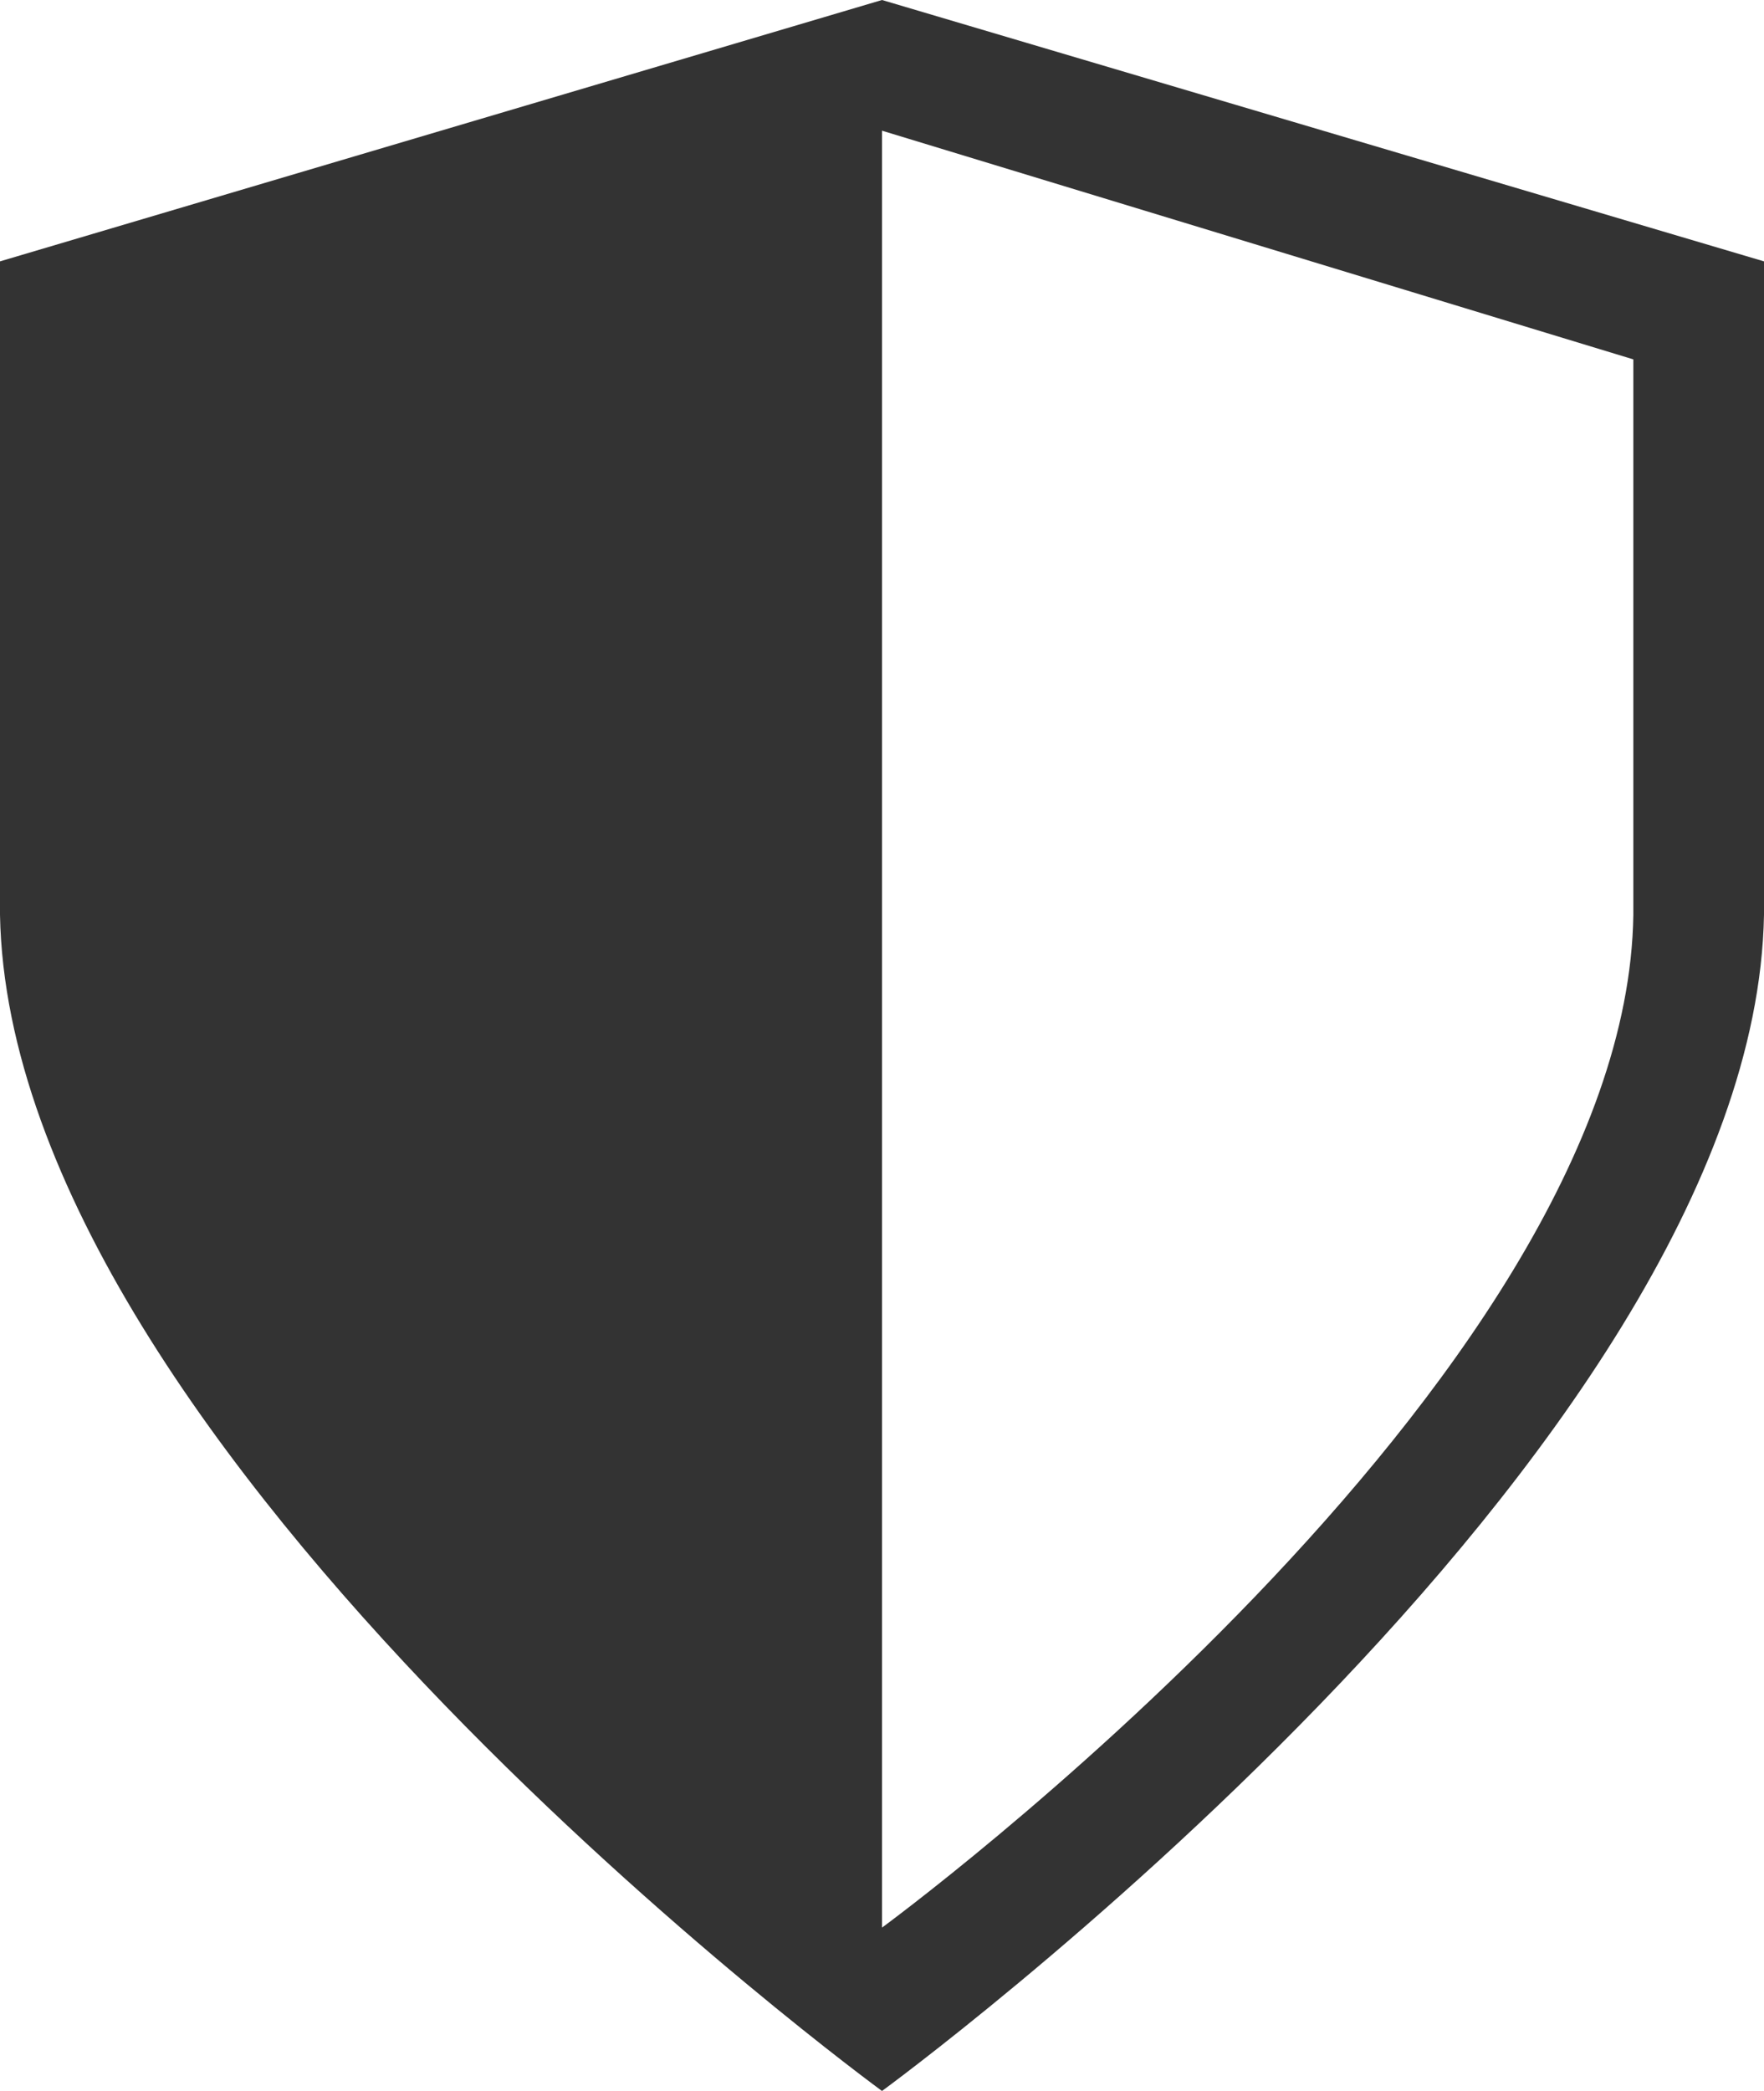 <svg xmlns="http://www.w3.org/2000/svg" viewBox="0 0 54 64" enable-background="new 0 0 54 64"><style type="text/css">.st0{fill:#333333;}</style><title>shield-half</title><desc>Created with Sketch.</desc><path class="st0" d="M27 0l-27 8v20c.3 16.5 27 36 27 36s26.7-19.5 27-36v-20l-27-8zm23 28c-.2 14.3-23 31-23 31v-55l23 7v17z"/></svg>